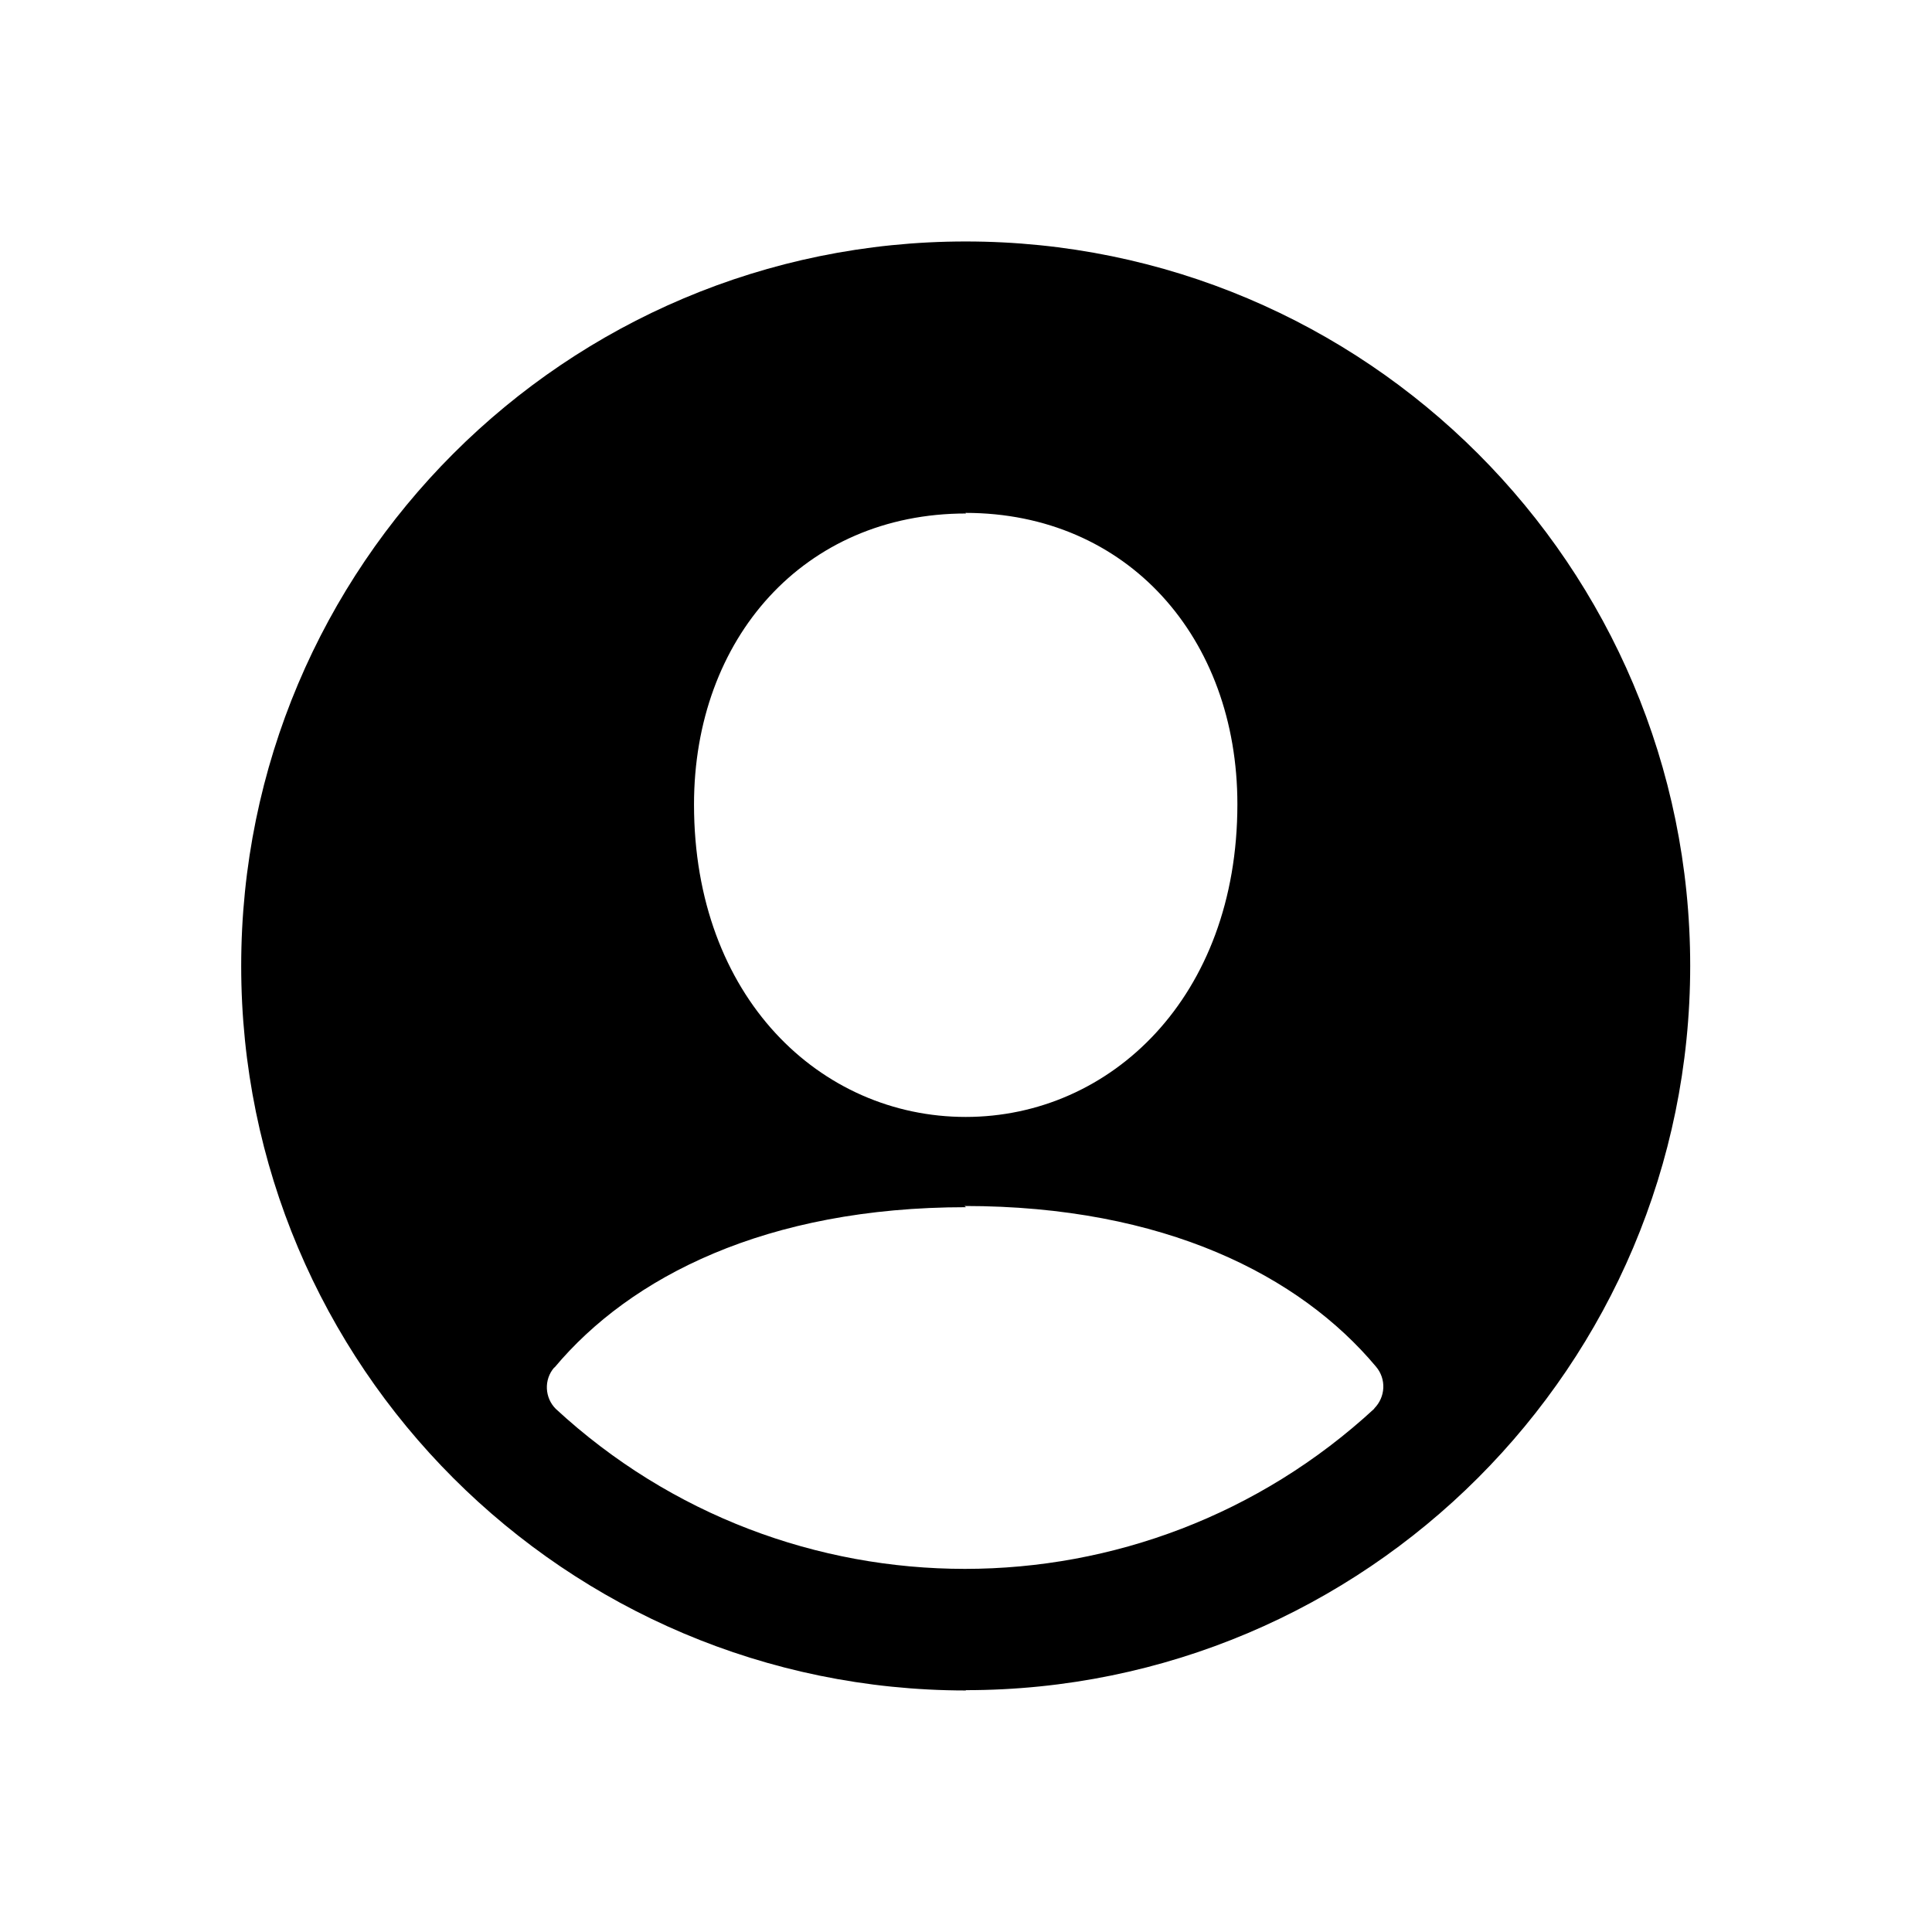 <svg xmlns="http://www.w3.org/2000/svg" viewBox="0 0 32 32">
  <path fill-rule="evenodd" d="M32 56l-.01-.001c-13.26-.01-24-10.75-24-24 0-13.26 10.74-24 24-24 13.25 0 24 10.74 24 24l0-.01c0 13.25-10.75 24-24 24Zm0-38.99c-5.37 0-9.01 4.14-9.01 9.64 0 6.39 4.19 10.35 9 10.35 4.8 0 9-3.97 9-10.36 0-5.51-3.64-9.65-9.01-9.65Zm0 22.98c-6.62 0-11.12 2.31-13.63 5.31l-.01 0c-.35.4-.32 1.01.06 1.38l-.01-.01c7.65 7.07 19.46 7.07 27.12-.01l-.01 0c.38-.38.41-.98.06-1.39 -2.52-3.01-7.01-5.32-13.63-5.32Z" transform="scale(0.5,0.5)" />
</svg>